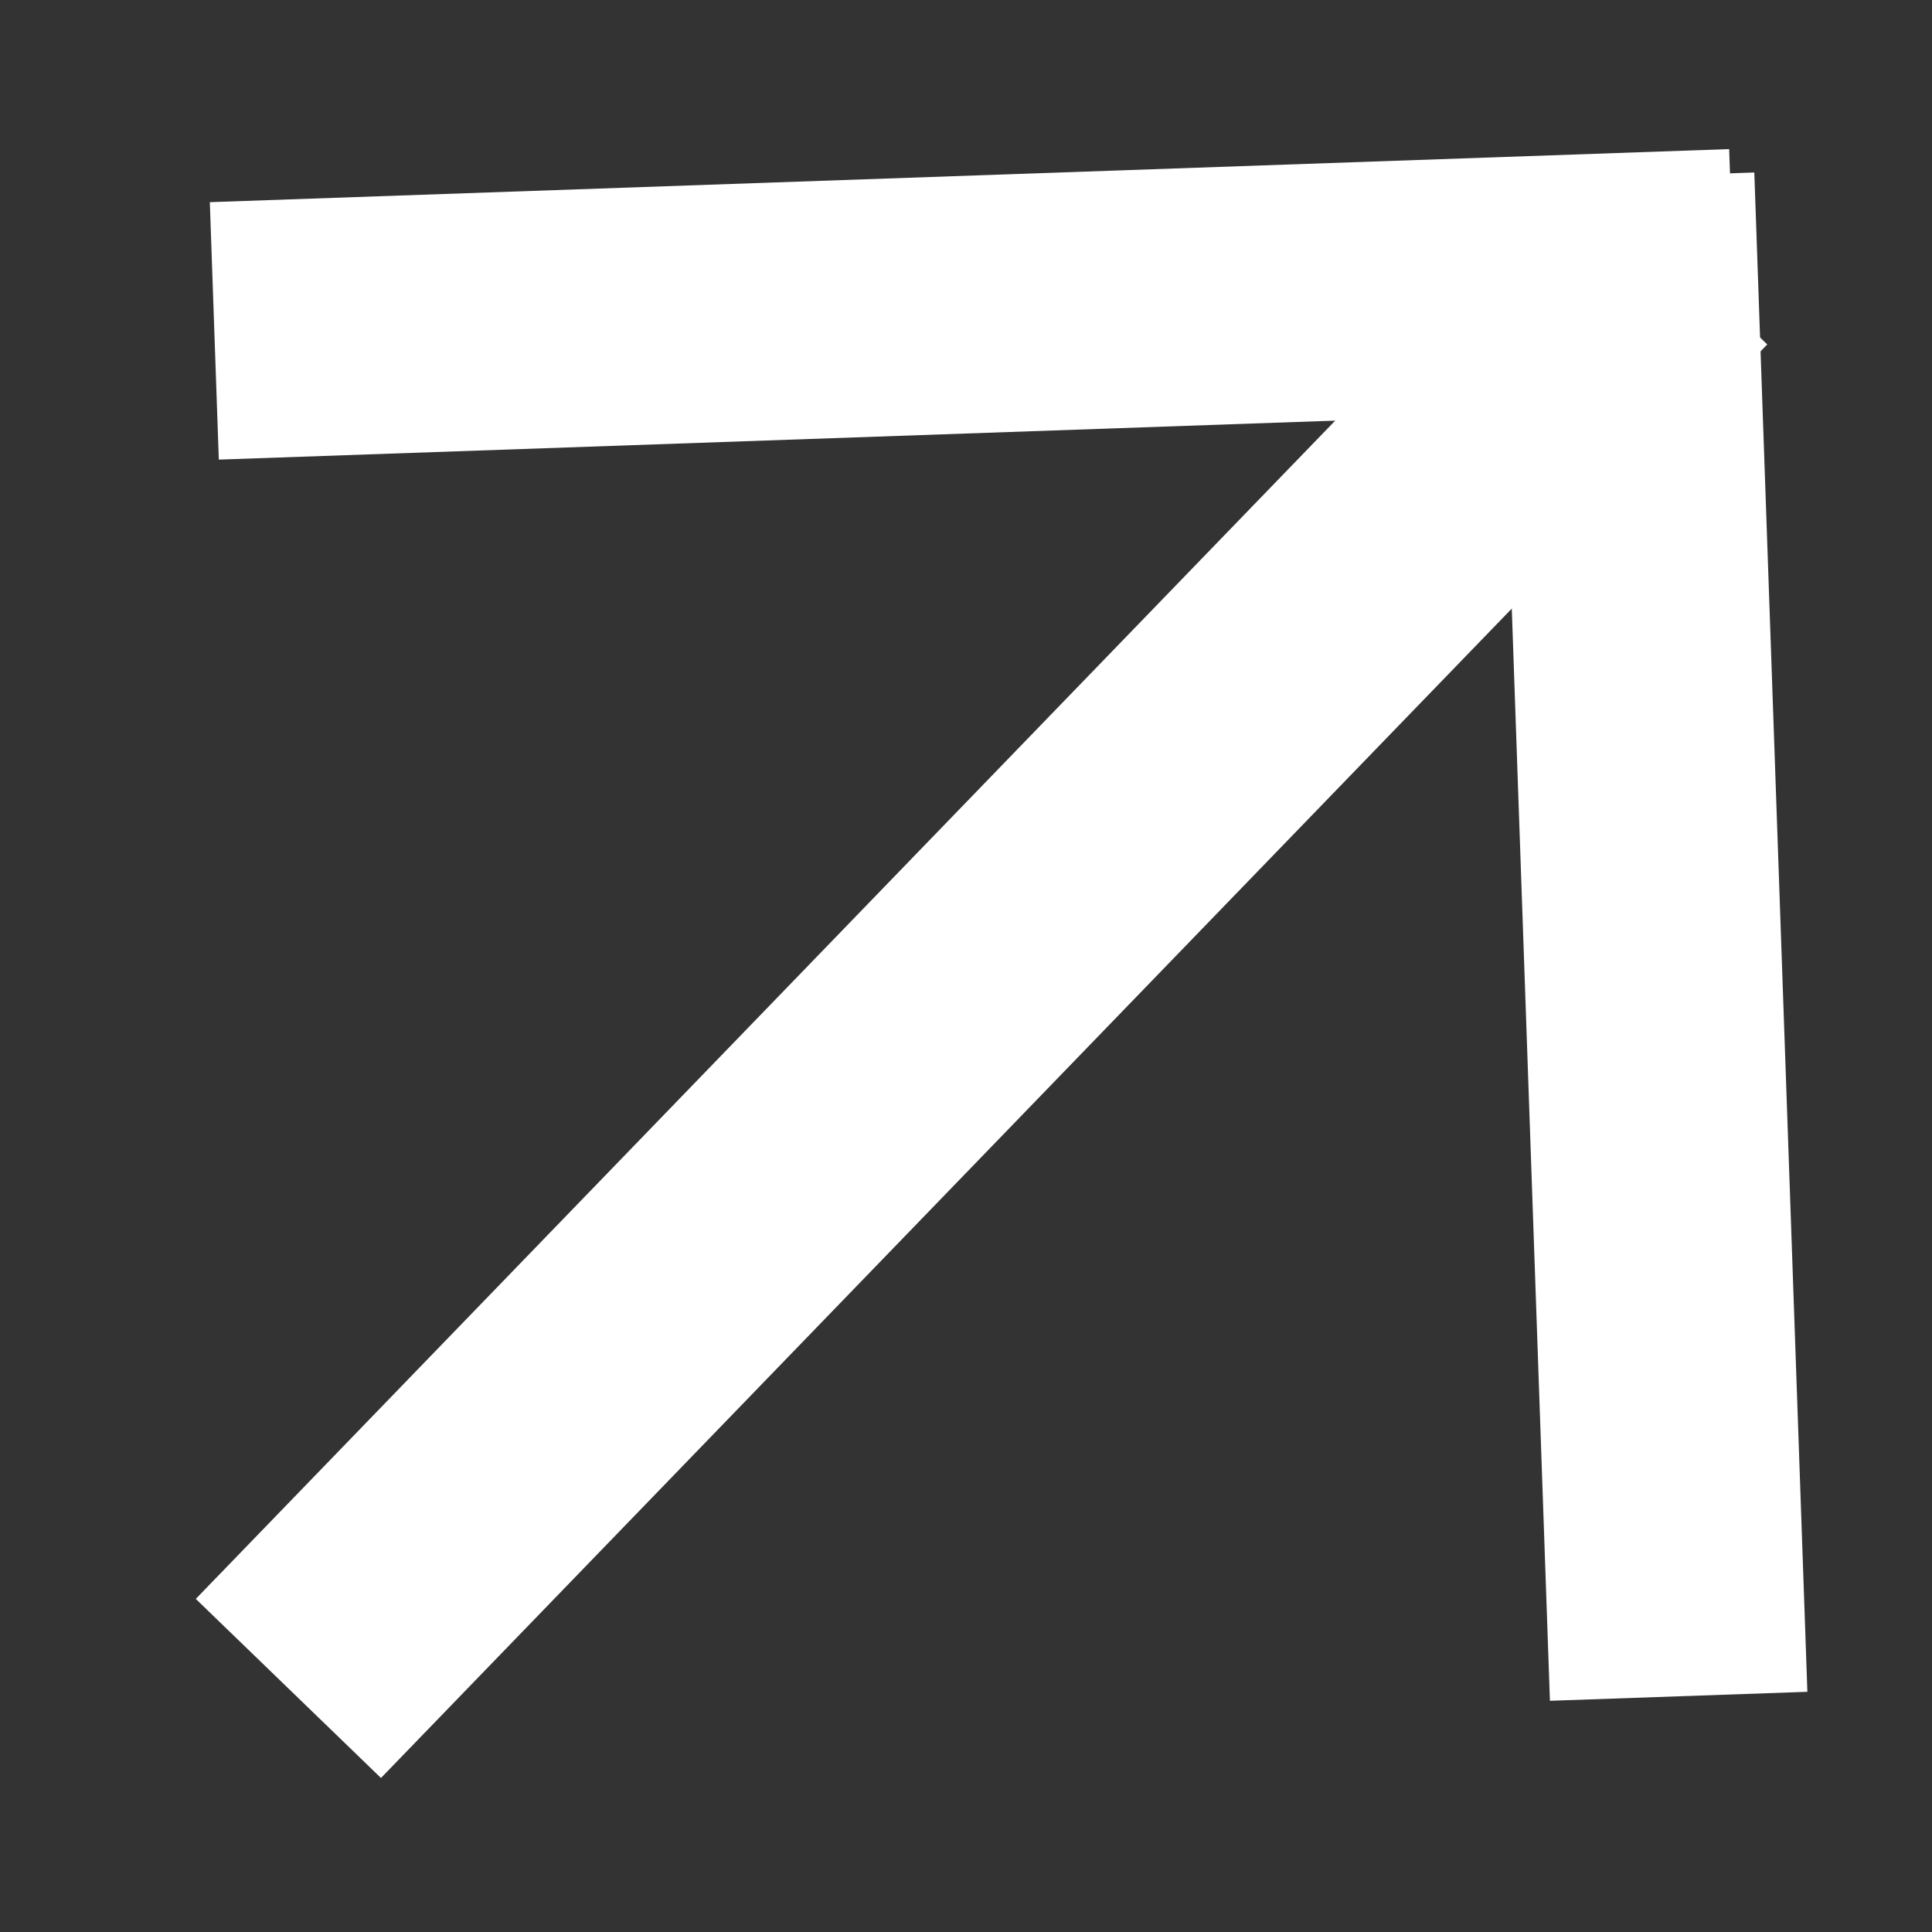 <svg width="15" height="15" viewBox="0 0 15 15" fill="none" xmlns="http://www.w3.org/2000/svg">
<rect x="0" y="0" width="15" height="15" fill="#333333" stroke="none"/>
<g clip-path="url(#clip0_330_3020)">
<path d="M2.239 13.109L13.002 1.979" stroke="white" stroke-width="2"/>
<path d="M13.46 2.157L1.664 2.569" stroke="white" stroke-width="2"/>
<path d="M13.033 13.17L12.621 1.374" stroke="white" stroke-width="2"/>
</g>
<defs>
<clipPath id="clip0_330_3020">
<rect width="13" height="13" fill="white" transform="translate(0.917 1.071) rotate(-2)"/>
</clipPath>
</defs>
</svg>
